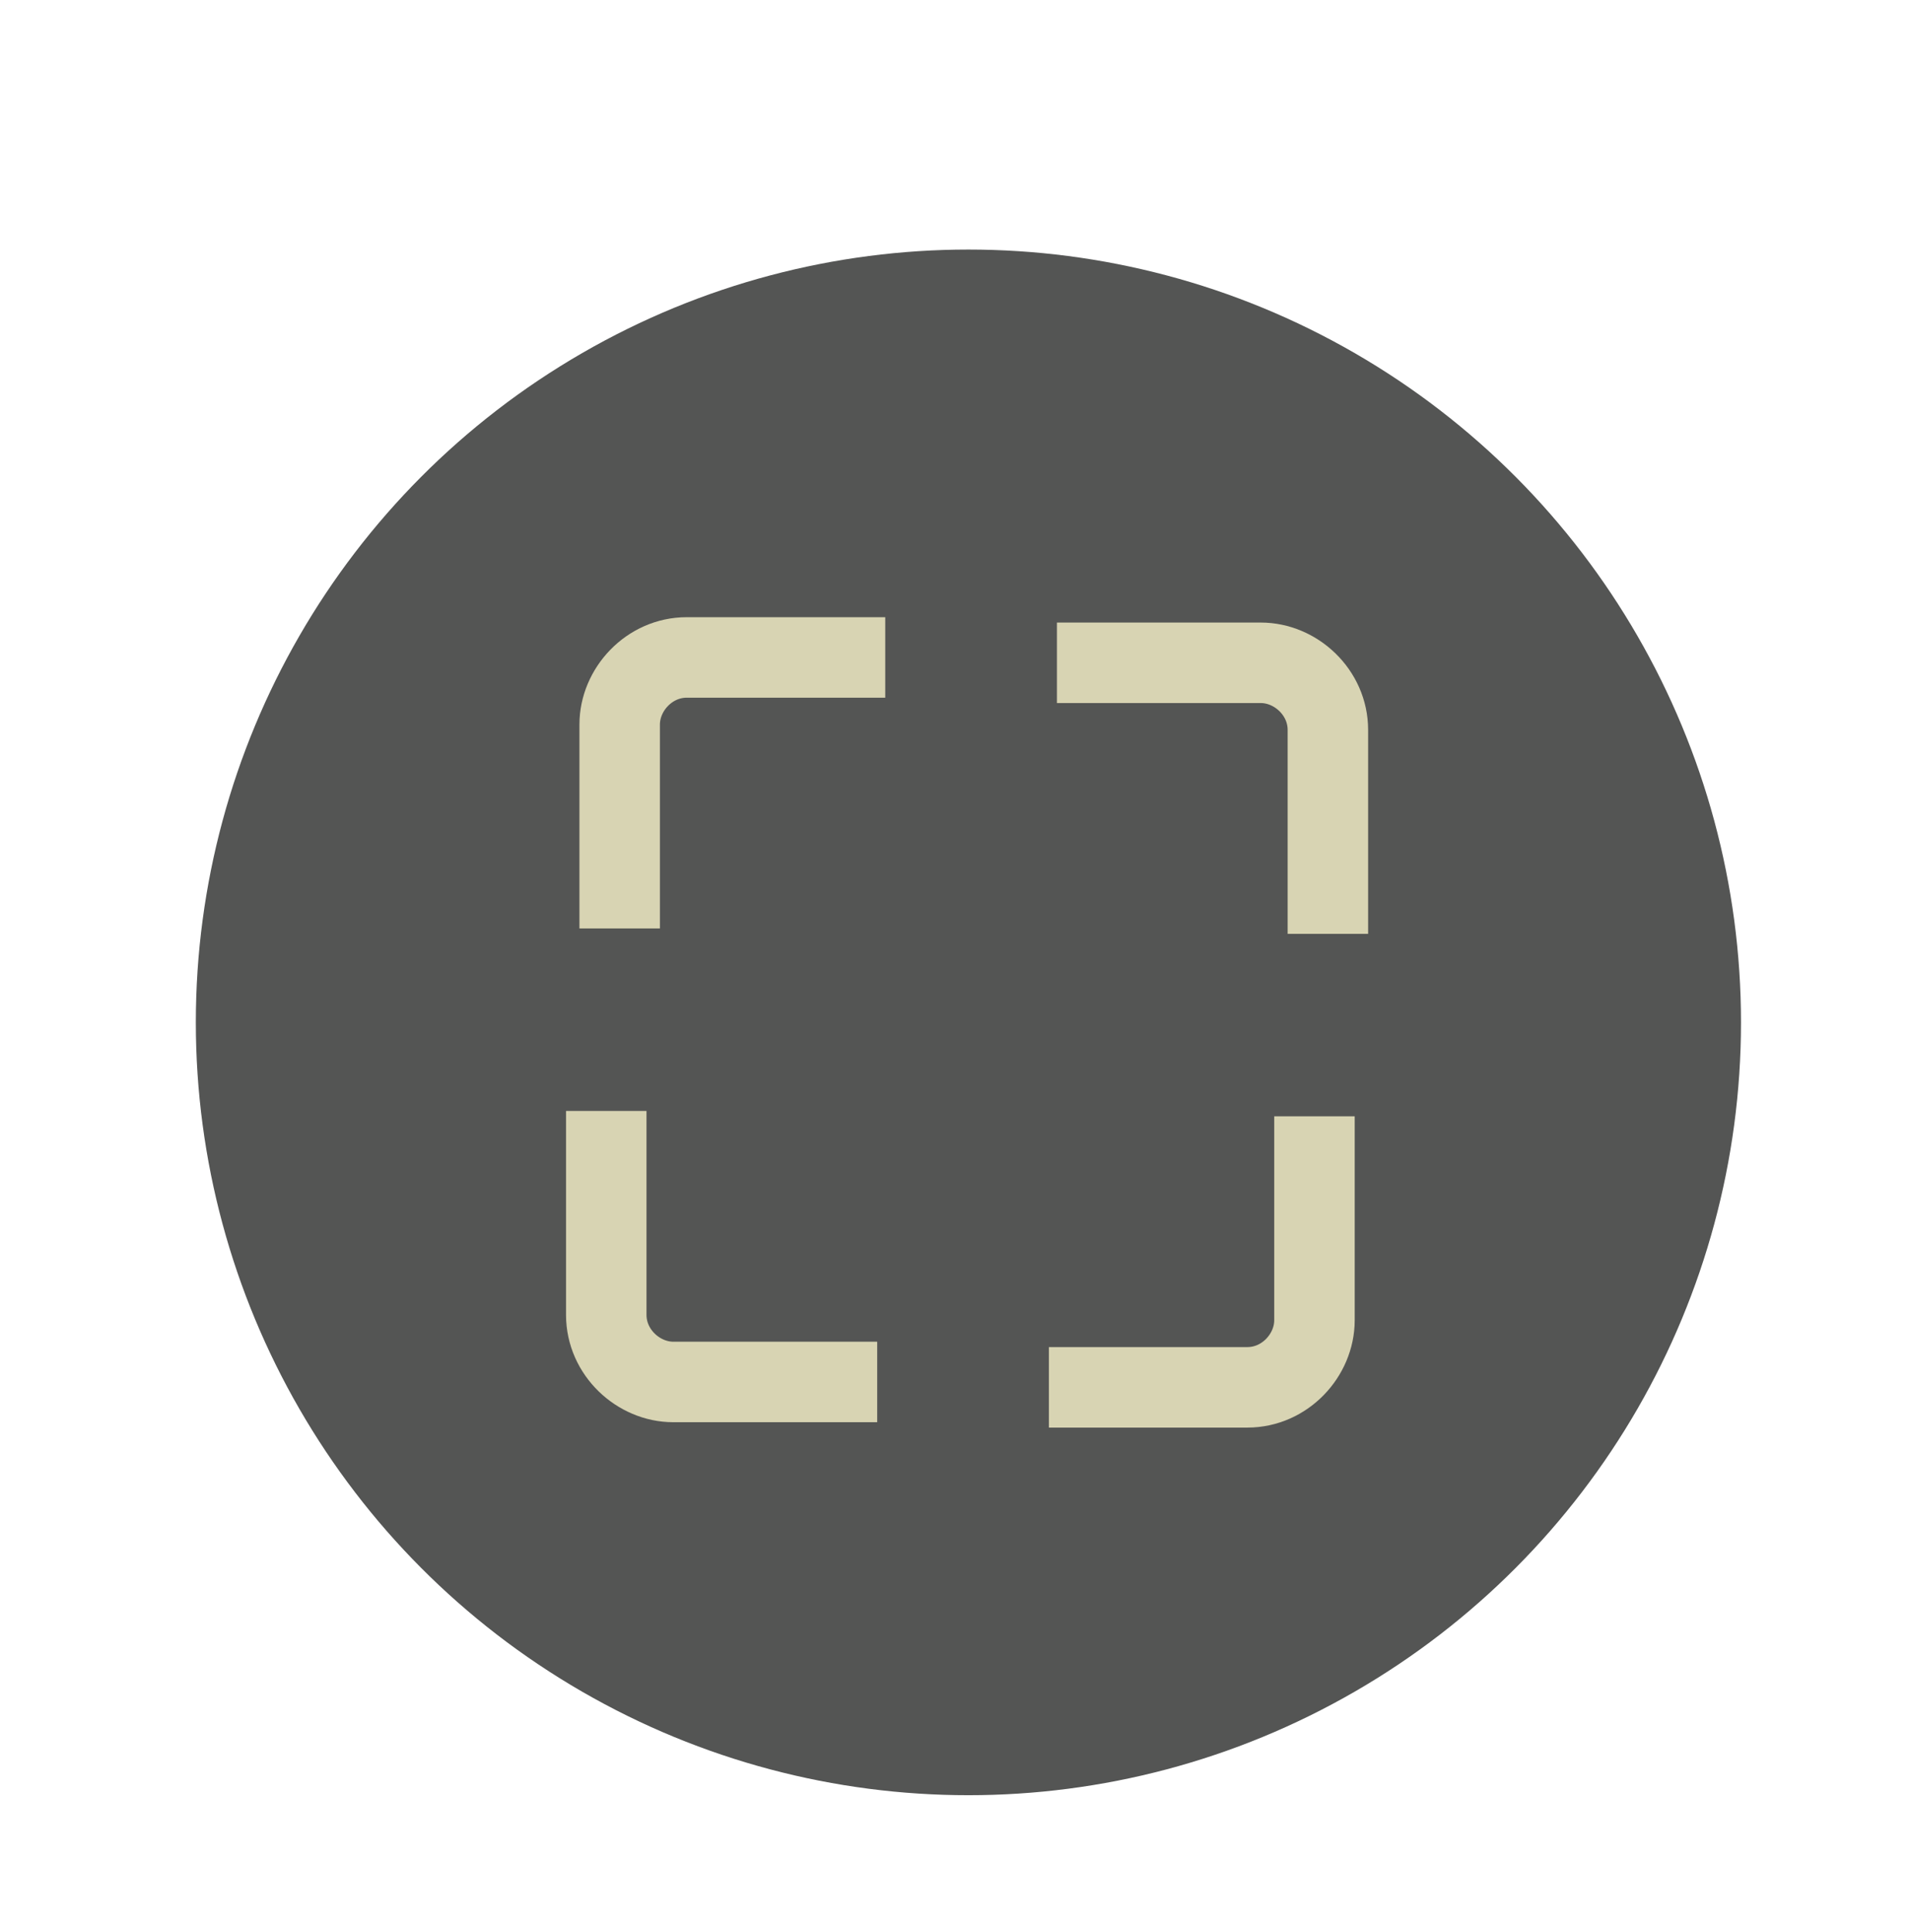 <?xml version="1.0" encoding="utf-8"?>
<!-- Generator: Adobe Illustrator 19.1.0, SVG Export Plug-In . SVG Version: 6.00 Build 0)  -->
<svg version="1.1" id="Layer_1" xmlns="http://www.w3.org/2000/svg" xmlns:xlink="http://www.w3.org/1999/xlink" x="0px" y="0px"
	 viewBox="0 0 71.2 72" style="enable-background:new 0 0 71.2 72;" xml:space="preserve">
<style type="text/css">
	.st0{fill:#043673;}
	.st1{fill:#FFFFFF;}
	.st2{clip-path:url(#SVGID_2_);fill:#FFFFFF;}
	.st3{clip-path:url(#SVGID_2_);fill:#96CA4F;}
	.st4{clip-path:url(#SVGID_2_);fill:#043673;}
	.st5{fill:#203A70;}
	.st6{display:none;}
	.st7{display:inline;}
	.st8{fill:none;stroke:#203A70;stroke-width:3;stroke-miterlimit:10;}
	.st9{fill:none;stroke:#FFFFFF;stroke-width:3;stroke-miterlimit:10;}
	.st10{fill:#181617;}
	.st11{fill:#D8D4B3;}
	.st12{fill:none;stroke:#D8D4B3;stroke-width:2;stroke-miterlimit:10;}
	.st13{fill:#545554;}
	.st14{display:inline;fill:#D8D4B3;}
	.st15{fill:none;stroke:#D8D4B3;stroke-width:3;stroke-miterlimit:10;}
</style>
<g id="Layer_1_11_">
	<g>
		<circle class="st13" cx="36.1" cy="38.1" r="28.8"/>
		<g class="st6">
			<path class="st14" d="M36.1,10.1c15.5,0,28,12.5,28,28s-12.5,28-28,28s-28-12.5-28-28S20.6,10.1,36.1,10.1 M36.1,8.5
				C19.8,8.5,6.5,21.8,6.5,38.1s13.3,29.6,29.6,29.6s29.6-13.3,29.6-29.6S52.4,8.5,36.1,8.5L36.1,8.5z"/>
		</g>
	</g>
	<g class="st6">
		<g class="st7">
			<path class="st12" d="M20.3,42.2h9.1c1.6,0,2.9,1.3,2.9,2.9v9.1"/>
			<path class="st12" d="M32.1,21.8v9.1c0,1.6-1.3,2.9-2.9,2.9h-9.1"/>
			<path class="st12" d="M52,33.6h-9.1c-1.6,0-2.9-1.3-2.9-2.9v-9.1"/>
			<path class="st12" d="M40.2,54v-9.1c0-1.6,1.3-2.9,2.9-2.9h9.1"/>
		</g>
	</g>
</g>
<g>
	<g>
		<path class="st15" d="M32.7,51.5h-7.6c-1.3,0-2.5-1.1-2.5-2.5v-7.6"/>
		<path class="st15" d="M23.1,34.6V27c0-1.3,1.1-2.5,2.5-2.5h7.4"/>
		<path class="st15" d="M39.4,24.7H47c1.3,0,2.5,1.1,2.5,2.5v7.6"/>
		<path class="st15" d="M49,41.6v7.6c0,1.3-1.1,2.5-2.5,2.5h-7.4"/>
	</g>
</g>
</svg>
